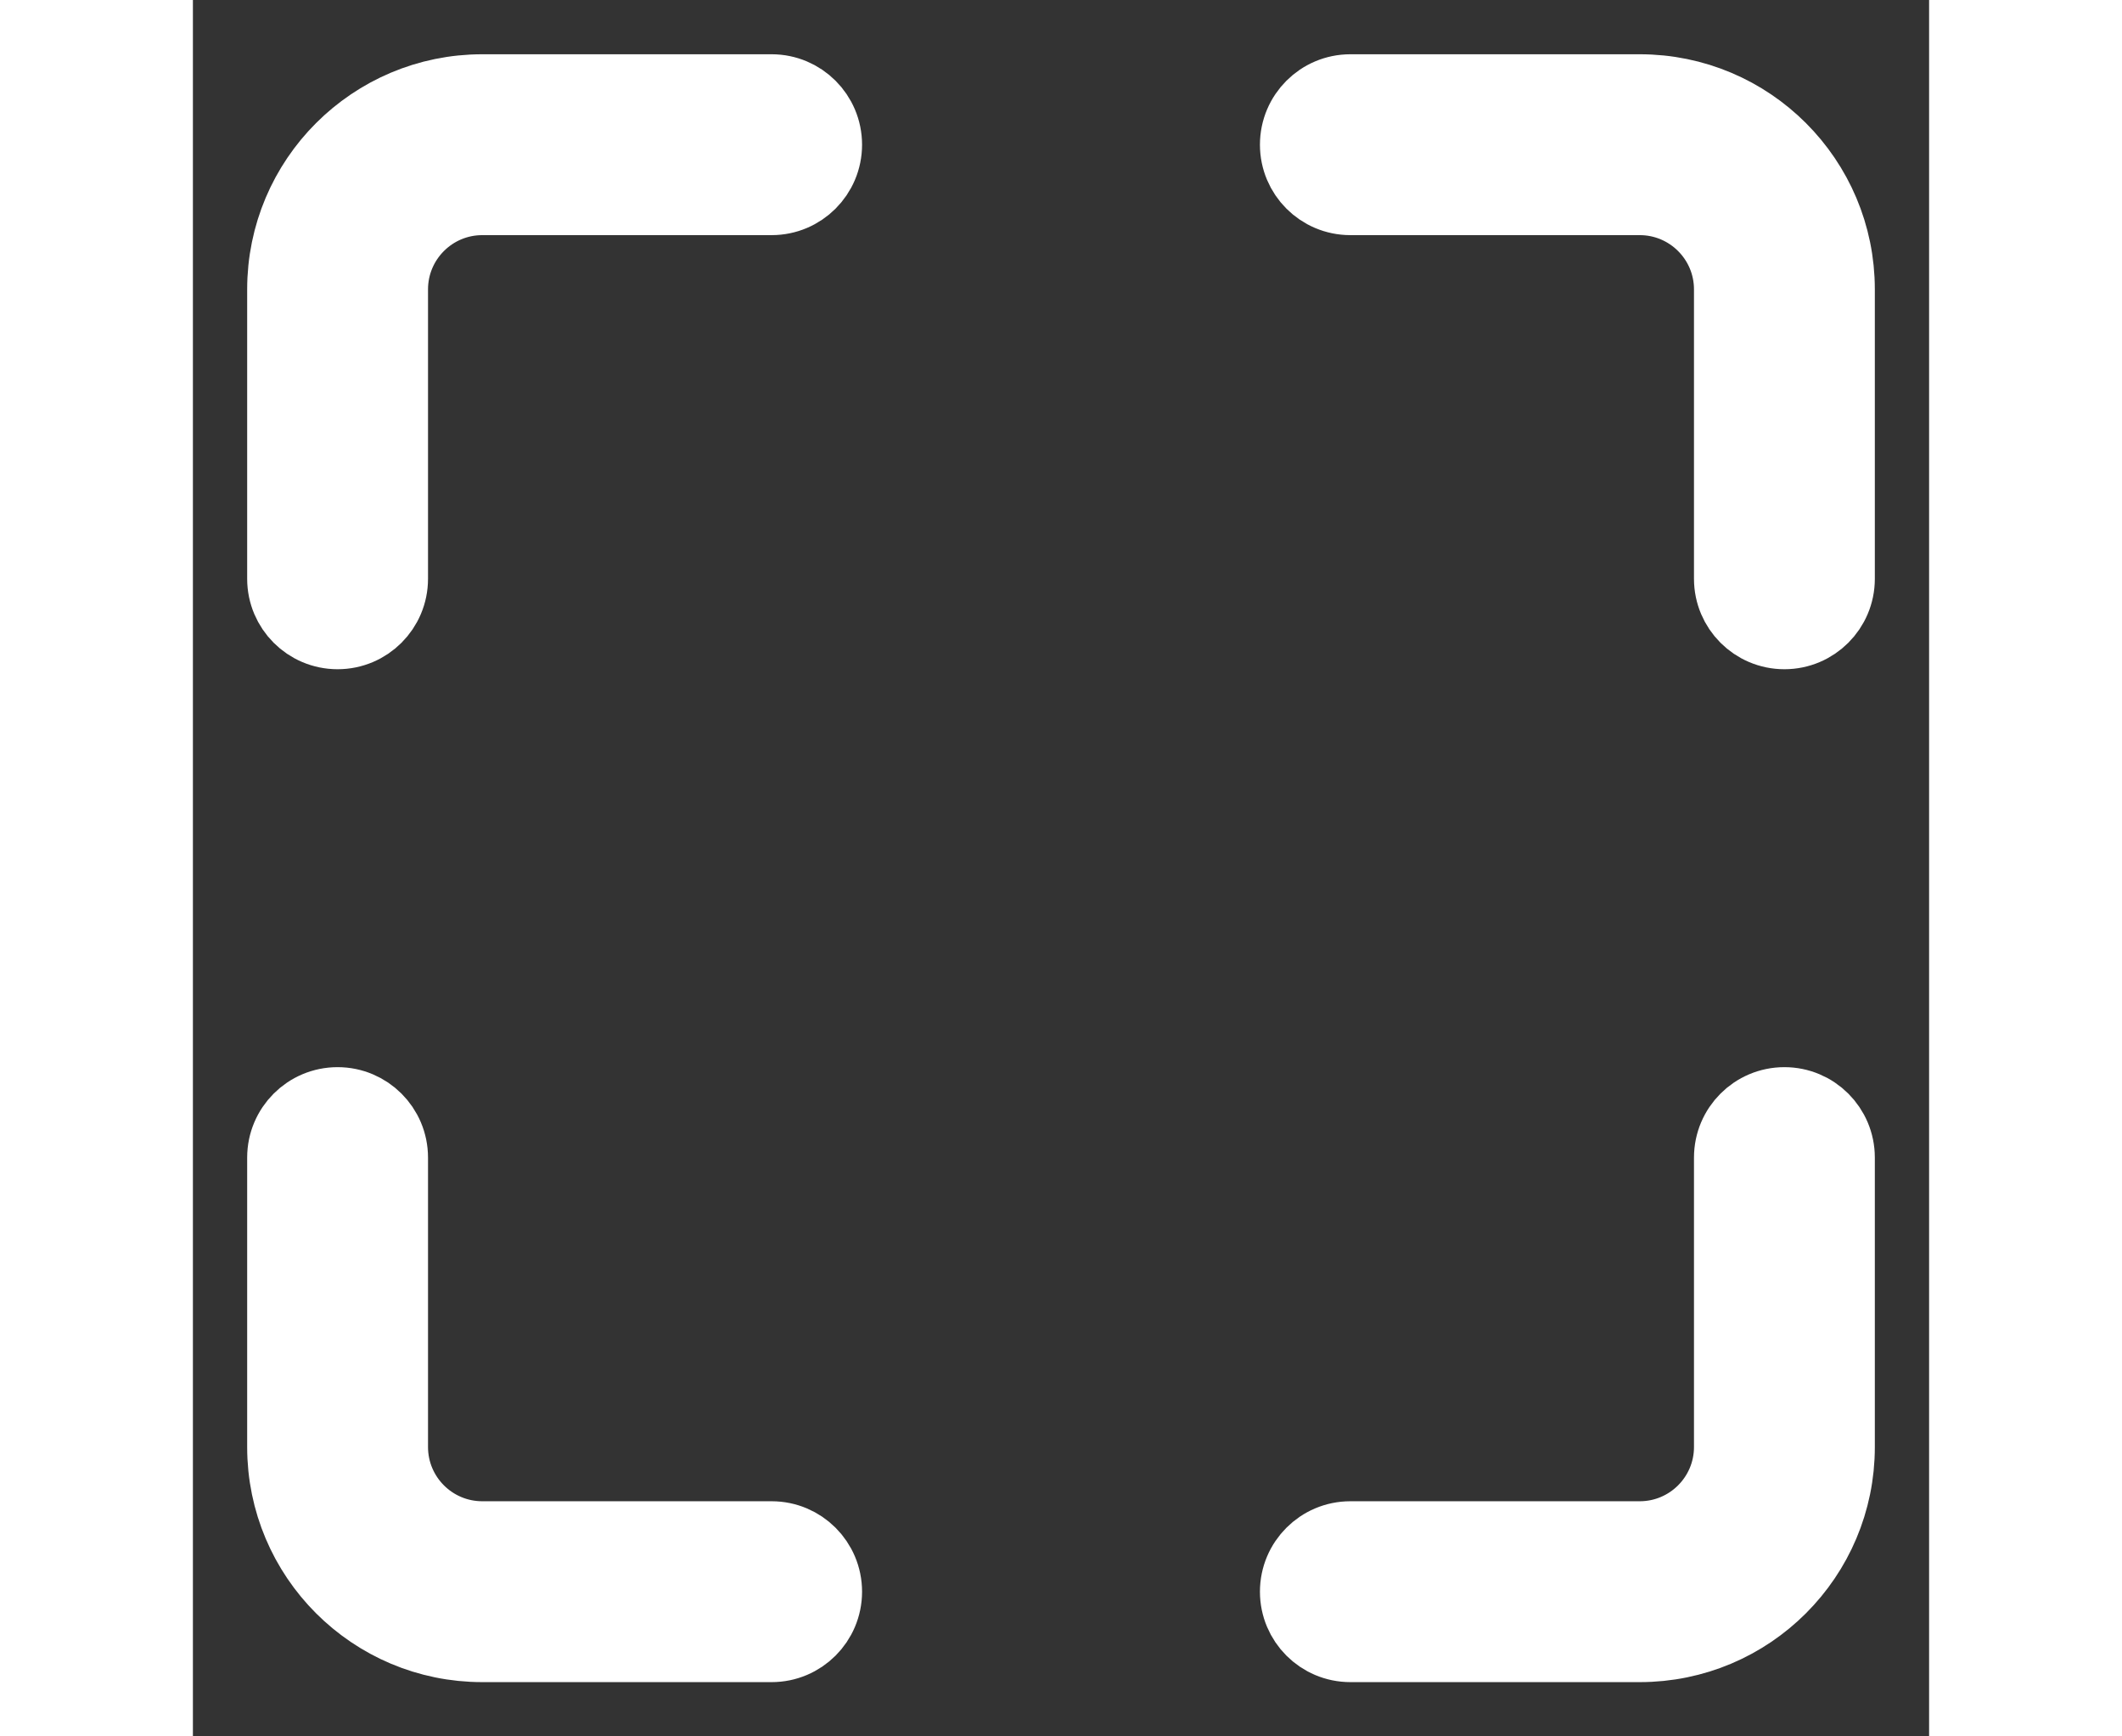 <svg xmlns="http://www.w3.org/2000/svg" width="22px" height="18px" viewBox="0 0 24 24" fill="none">
  <rect x="0" y="0" width="24" height="24" fill="#333333" stroke="none"/>
  <g id="style=stroke">
    <g id="fullscreen">
      <path fill-rule="evenodd" clip-rule="evenodd" d="M1.25 4C1.25 2.481 2.481 1.25 4 1.25H8C8.414 1.25 8.75 1.586 8.75 2C8.75 2.414 8.414 2.75 8 2.75H4C3.31 2.75 2.75 3.31 2.75 4V8C2.75 8.414 2.414 8.75 2 8.75C1.586 8.75 1.25 8.414 1.25 8V4Z" fill="#ffffff" stroke="#ffffff" stroke-width="1"/>
      <path fill-rule="evenodd" clip-rule="evenodd" d="M20 1.25C21.519 1.25 22.75 2.481 22.75 4L22.75 8C22.75 8.414 22.414 8.75 22 8.75C21.586 8.75 21.25 8.414 21.25 8L21.25 4C21.25 3.31 20.69 2.75 20 2.75L16 2.75C15.586 2.75 15.25 2.414 15.25 2C15.25 1.586 15.586 1.25 16 1.25L20 1.25Z" fill="#ffffff" stroke="#ffffff" stroke-width="1"/>
      <path fill-rule="evenodd" clip-rule="evenodd" d="M22.75 20C22.75 21.519 21.519 22.75 20 22.75L16 22.75C15.586 22.75 15.25 22.414 15.25 22C15.25 21.586 15.586 21.25 16 21.25L20 21.25C20.69 21.25 21.25 20.69 21.25 20L21.25 16C21.25 15.586 21.586 15.25 22 15.25C22.414 15.25 22.75 15.586 22.75 16L22.75 20Z" fill="#ffffff" stroke="#ffffff" stroke-width="1"/>
      <path fill-rule="evenodd" clip-rule="evenodd" d="M1.25 20C1.25 21.519 2.481 22.75 4 22.75L8 22.75C8.414 22.75 8.75 22.414 8.75 22C8.75 21.586 8.414 21.25 8 21.25L4 21.25C3.31 21.25 2.75 20.69 2.75 20L2.75 16C2.75 15.586 2.414 15.25 2 15.25C1.586 15.25 1.25 15.586 1.25 16L1.25 20Z" fill="#ffffff" stroke="#ffffff" stroke-width="1"/>
    </g>
  </g>
</svg>
